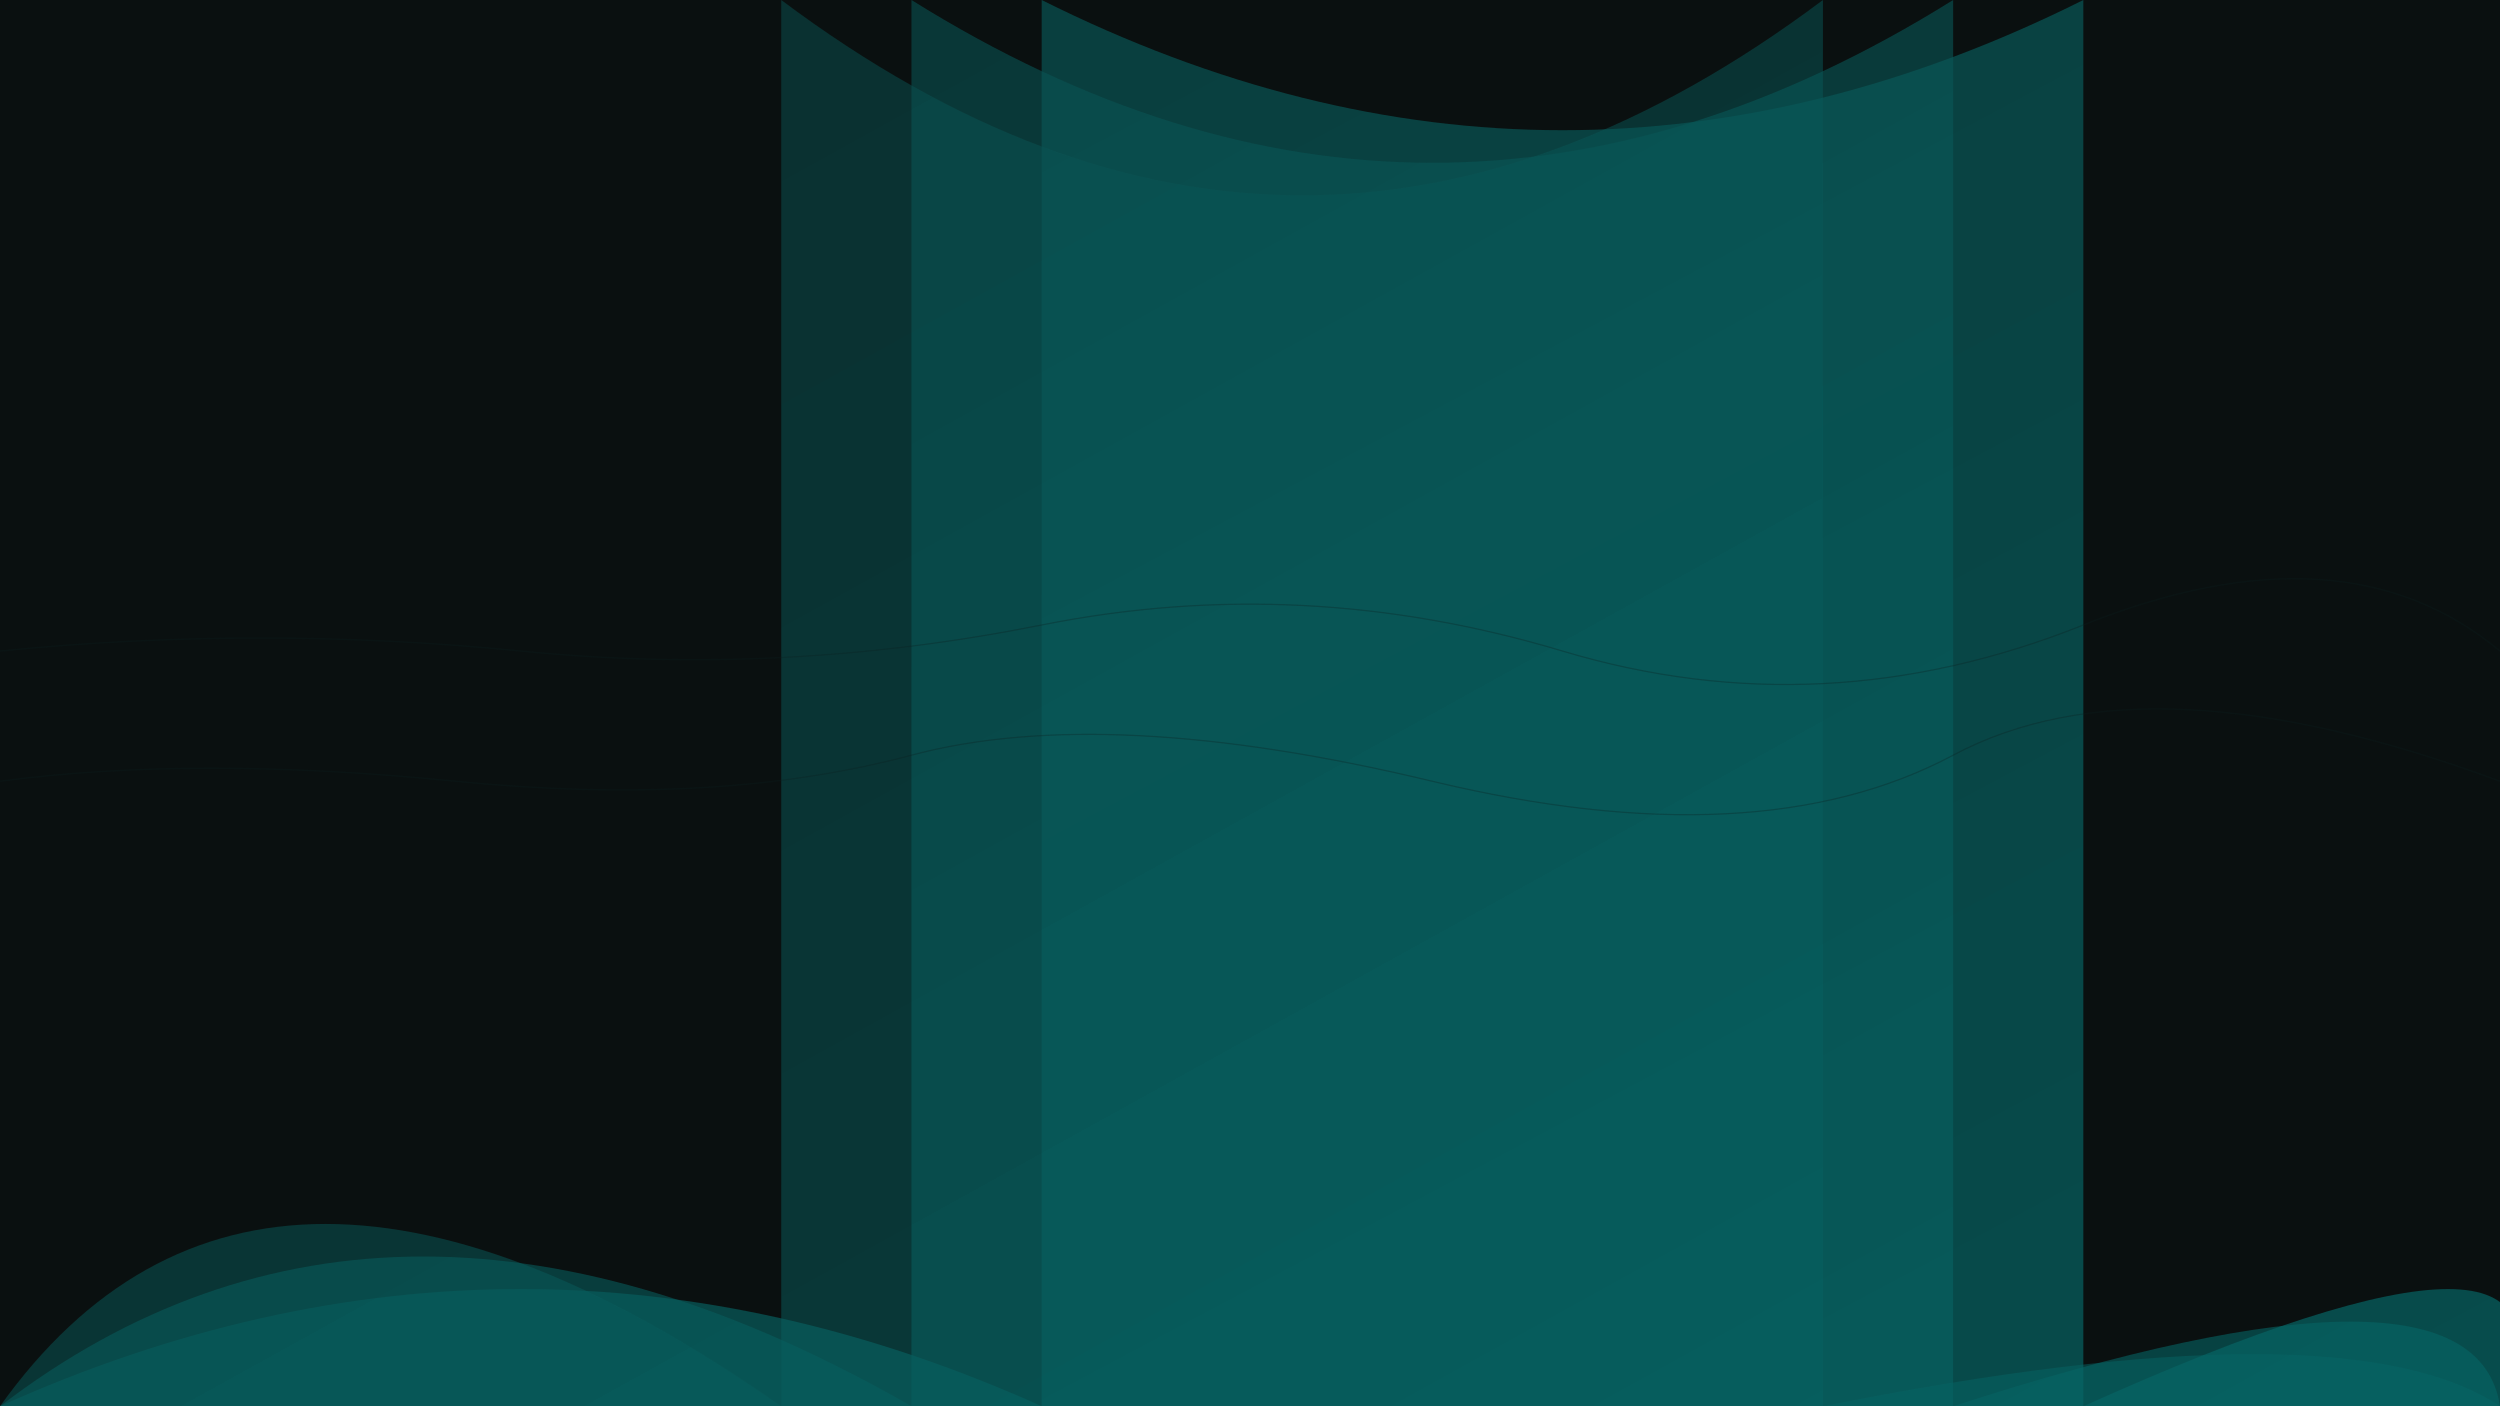 <svg width="100%" height="100%" viewBox="0 0 1920 1080" preserveAspectRatio="xMidYMid slice"
  xmlns="http://www.w3.org/2000/svg">
 <defs>
  <linearGradient id="waveGradient" x1="0%" y1="0%" x2="100%" y2="100%">
    <stop offset="0%" stop-color="#0a4d4d">
      <animate attributeName="stop-color"
        values="#0a4d4d;#056666;#064d35;#0b3d4d;#0a4d4d"
        dur="40s"
        repeatCount="indefinite" />
    </stop>
    <stop offset="100%" stop-color="#056666">
      <animate attributeName="stop-color"
        values="#056666;#064d35;#0b3d4d;#0a4d4d;#056666"
        dur="40s"
        repeatCount="indefinite" />
    </stop>
  </linearGradient>
</defs>

  <!-- Background layer -->
  <rect width="100%" height="100%" fill="#0a1010" />

  <!-- Animated gradient shapes -->
  <path d="M0,1080 Q400,900 800,1080 V0 Q1200,200 1600,0 V1080 Q2000,900 1920,1080"
    fill="url(#waveGradient)" opacity="0.7">
    <animate attributeName="d"
      values="M0,1080 Q400,900 800,1080 V0 Q1200,200 1600,0 V1080 Q2000,900 1920,1080;
              M0,1080 Q500,950 900,1080 V0 Q1300,150 1700,0 V1080 Q2100,850 1920,1080;
              M0,1080 Q400,900 800,1080 V0 Q1200,200 1600,0 V1080 Q2000,900 1920,1080"
      dur="10s" repeatCount="indefinite" />
  </path>
  <path d="M0,1080 Q300,850 700,1080 V0 Q1100,250 1500,0 V1080 Q1900,950 1920,1080"
    fill="url(#waveGradient)" opacity="0.6">
    <animate attributeName="d"
      values="M0,1080 Q300,850 700,1080 V0 Q1100,250 1500,0 V1080 Q1900,950 1920,1080;
              M0,1080 Q400,900 800,1080 V0 Q1200,200 1600,0 V1080 Q2000,900 1920,1080;
              M0,1080 Q300,850 700,1080 V0 Q1100,250 1500,0 V1080 Q1900,950 1920,1080"
      dur="12s" repeatCount="indefinite" begin="2s" />
  </path>
  <path d="M0,1080 Q200,800 600,1080 V0 Q1000,300 1400,0 V1080 Q1800,1000 1920,1080"
    fill="url(#waveGradient)" opacity="0.5">
    <animate attributeName="d"
      values="M0,1080 Q200,800 600,1080 V0 Q1000,300 1400,0 V1080 Q1800,1000 1920,1080;
              M0,1080 Q300,850 700,1080 V0 Q1100,250 1500,0 V1080 Q1900,950 1920,1080;
              M0,1080 Q200,800 600,1080 V0 Q1000,300 1400,0 V1080 Q1800,1000 1920,1080"
      dur="14s" repeatCount="indefinite" begin="4s" />
  </path>

  <!-- Subtle wave lines -->
  <path d="M0,500 Q200,480 400,500 T800,480 T1200,500 T1600,480 T1920,500" stroke="#0a2020"
    stroke-width="1" stroke-opacity="0.3" fill="none">
    <animate attributeName="d"
      values="M0,500 Q200,480 400,500 T800,480 T1200,500 T1600,480 T1920,500;
              M0,520 Q250,500 450,520 T850,500 T1250,520 T1650,500 T1920,520;
              M0,500 Q200,480 400,500 T800,480 T1200,500 T1600,480 T1920,500"
      dur="6s" repeatCount="indefinite" />
  </path>
  <path d="M0,600 Q150,580 350,600 T700,580 T1100,600 T1500,580 T1920,600" stroke="#0a2020"
    stroke-width="1" stroke-opacity="0.3" fill="none">
    <animate attributeName="d"
      values="M0,600 Q150,580 350,600 T700,580 T1100,600 T1500,580 T1920,600;
              M0,620 Q200,600 400,620 T800,600 T1200,620 T1600,600 T1920,620;
              M0,600 Q150,580 350,600 T700,580 T1100,600 T1500,580 T1920,600"
      dur="7s" repeatCount="indefinite" begin="1s" />
  </path>
</svg>
